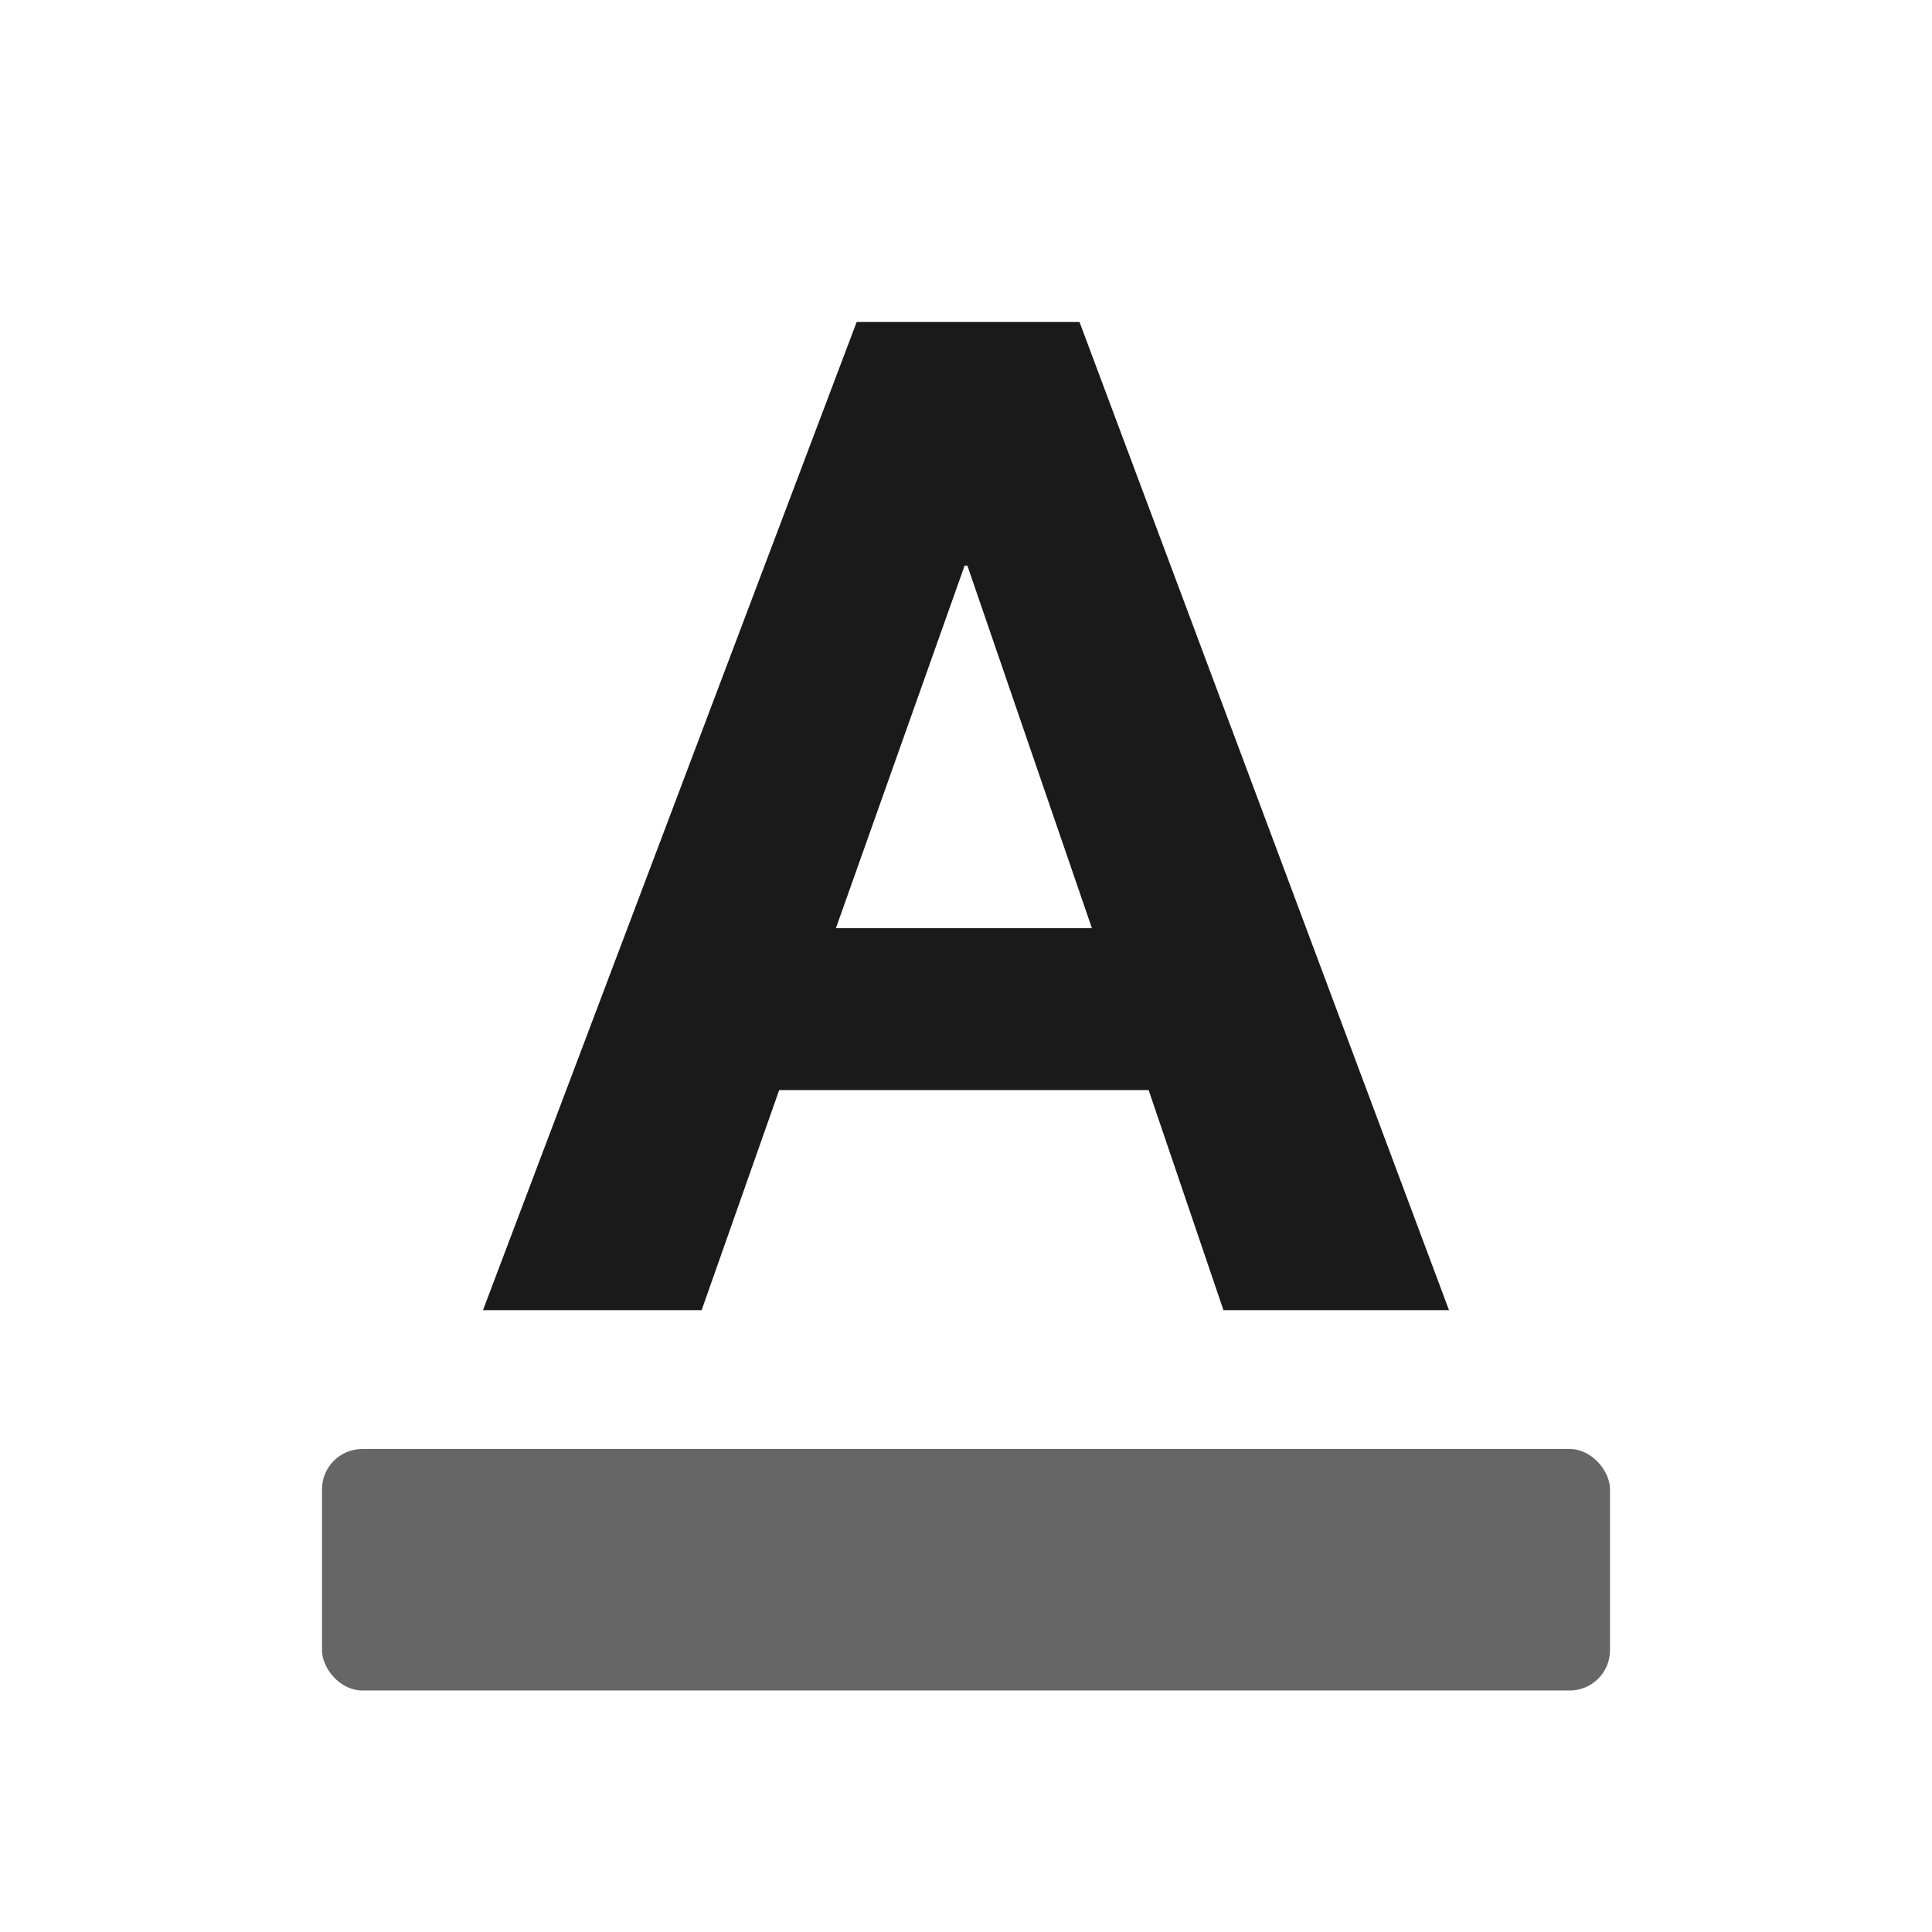 <?xml version="1.0" encoding="UTF-8"?>
<svg width="24px" height="24px" viewBox="0 0 24 24" version="1.1" xmlns="http://www.w3.org/2000/svg" xmlns:xlink="http://www.w3.org/1999/xlink">
    <!-- Generator: Sketch 46.1 (44463) - http://www.bohemiancoding.com/sketch -->
    <title>ico/textcolor</title>
    <desc>Created with Sketch.</desc>
    <defs></defs>
    <g id="Symbols" stroke="none" stroke-width="1" fill="none" fill-rule="evenodd">
        <g id="ico/textcolor">
            <path d="M10.384,11.53 L13.564,11.53 L12.017,7.026 L11.983,7.026 L10.384,11.53 Z M10.642,4 L13.41,4 L18,16.275 L15.198,16.275 L14.269,13.542 L9.679,13.542 L8.716,16.275 L6,16.275 L10.642,4 Z" id="A" fill="#1A1A1A"></path>
            <rect id="Rectangle" fill-opacity="0.6" fill="#000000" x="4" y="18" width="16" height="3" rx="0.5"></rect>
        </g>
    </g>
</svg>